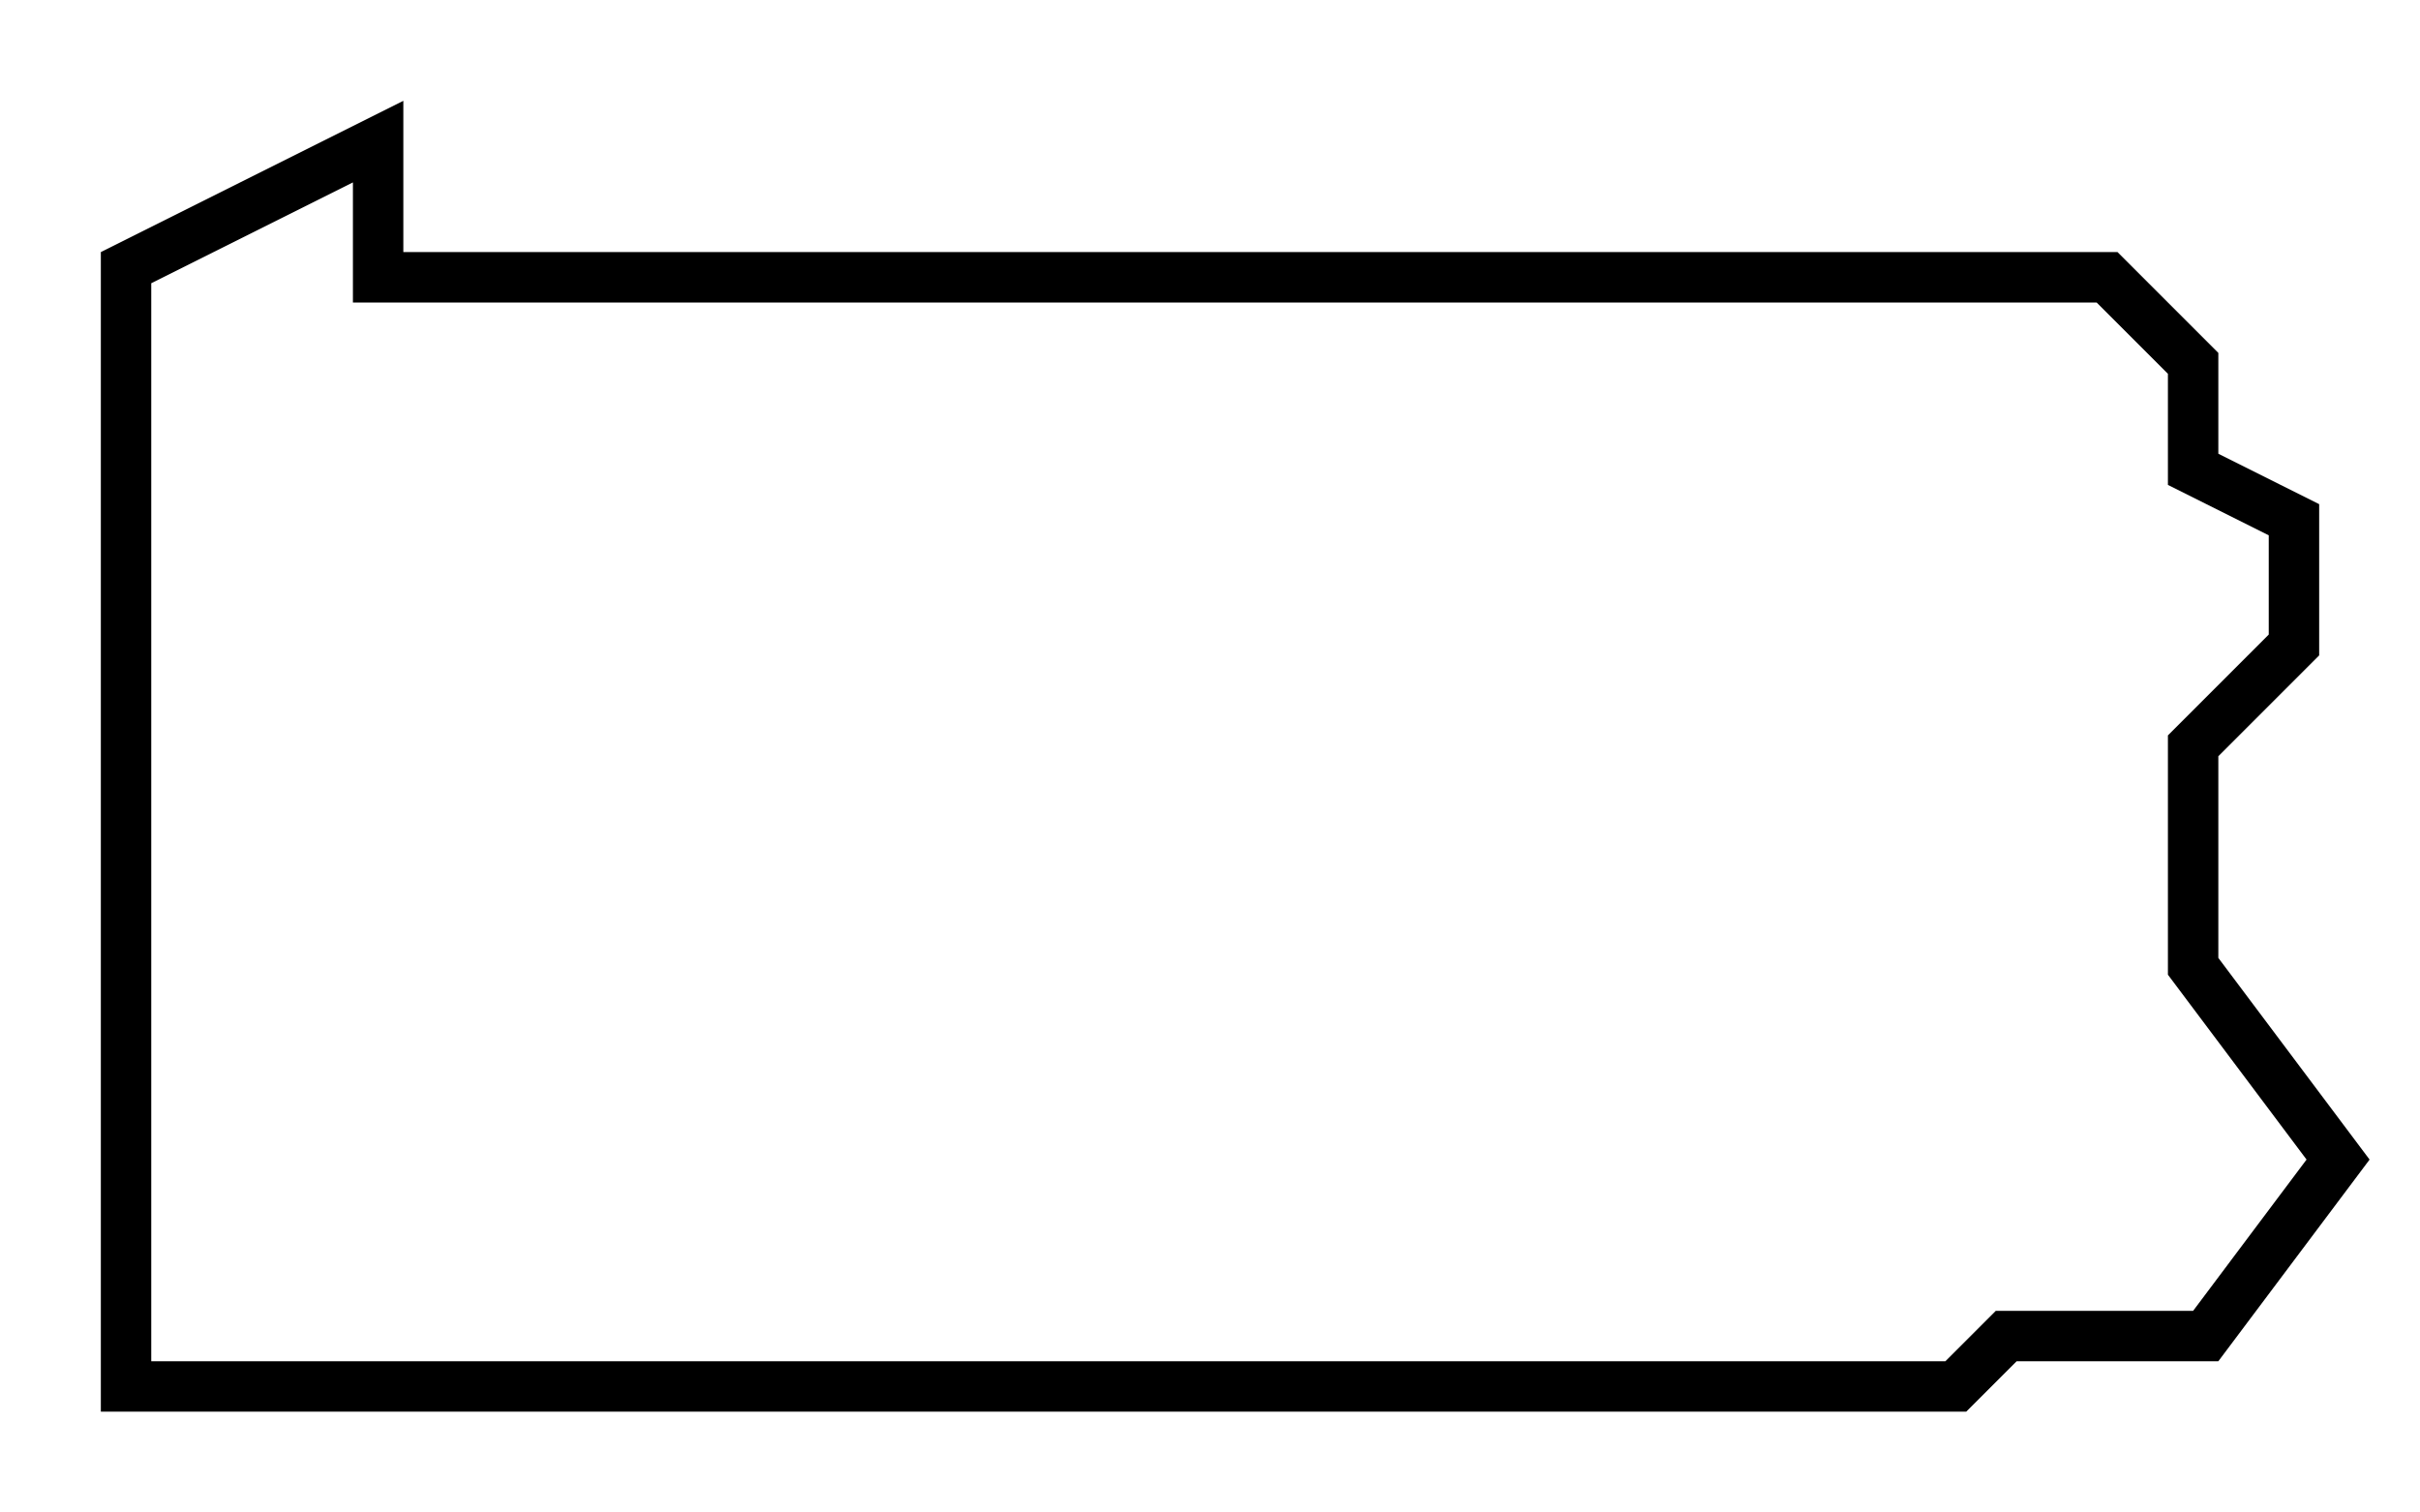 <svg xmlns="http://www.w3.org/2000/svg" xmlns:xlink="http://www.w3.org/1999/xlink" version="1.1" x="0px" y="0px" viewBox="0 0 48 30" xml:space="preserve"><g transform="translate(-176 -320)"><g xmlns="http://www.w3.org/2000/svg" xmlns:xlink="http://www.w3.org/1999/xlink"><path d="M220,339v-4l2-2v-3l-2-1v-2l-2-2h-34v-3l-6,3v23h37l1-1h4l3-4L220,339z M219.5,346h-3.914l-1,1H179v-21.382l4-2V326    h34.586l1.414,1.414v2.204l2,1v1.968l-2,2v4.747l2.75,3.667L219.5,346z"></path></g></g></svg>